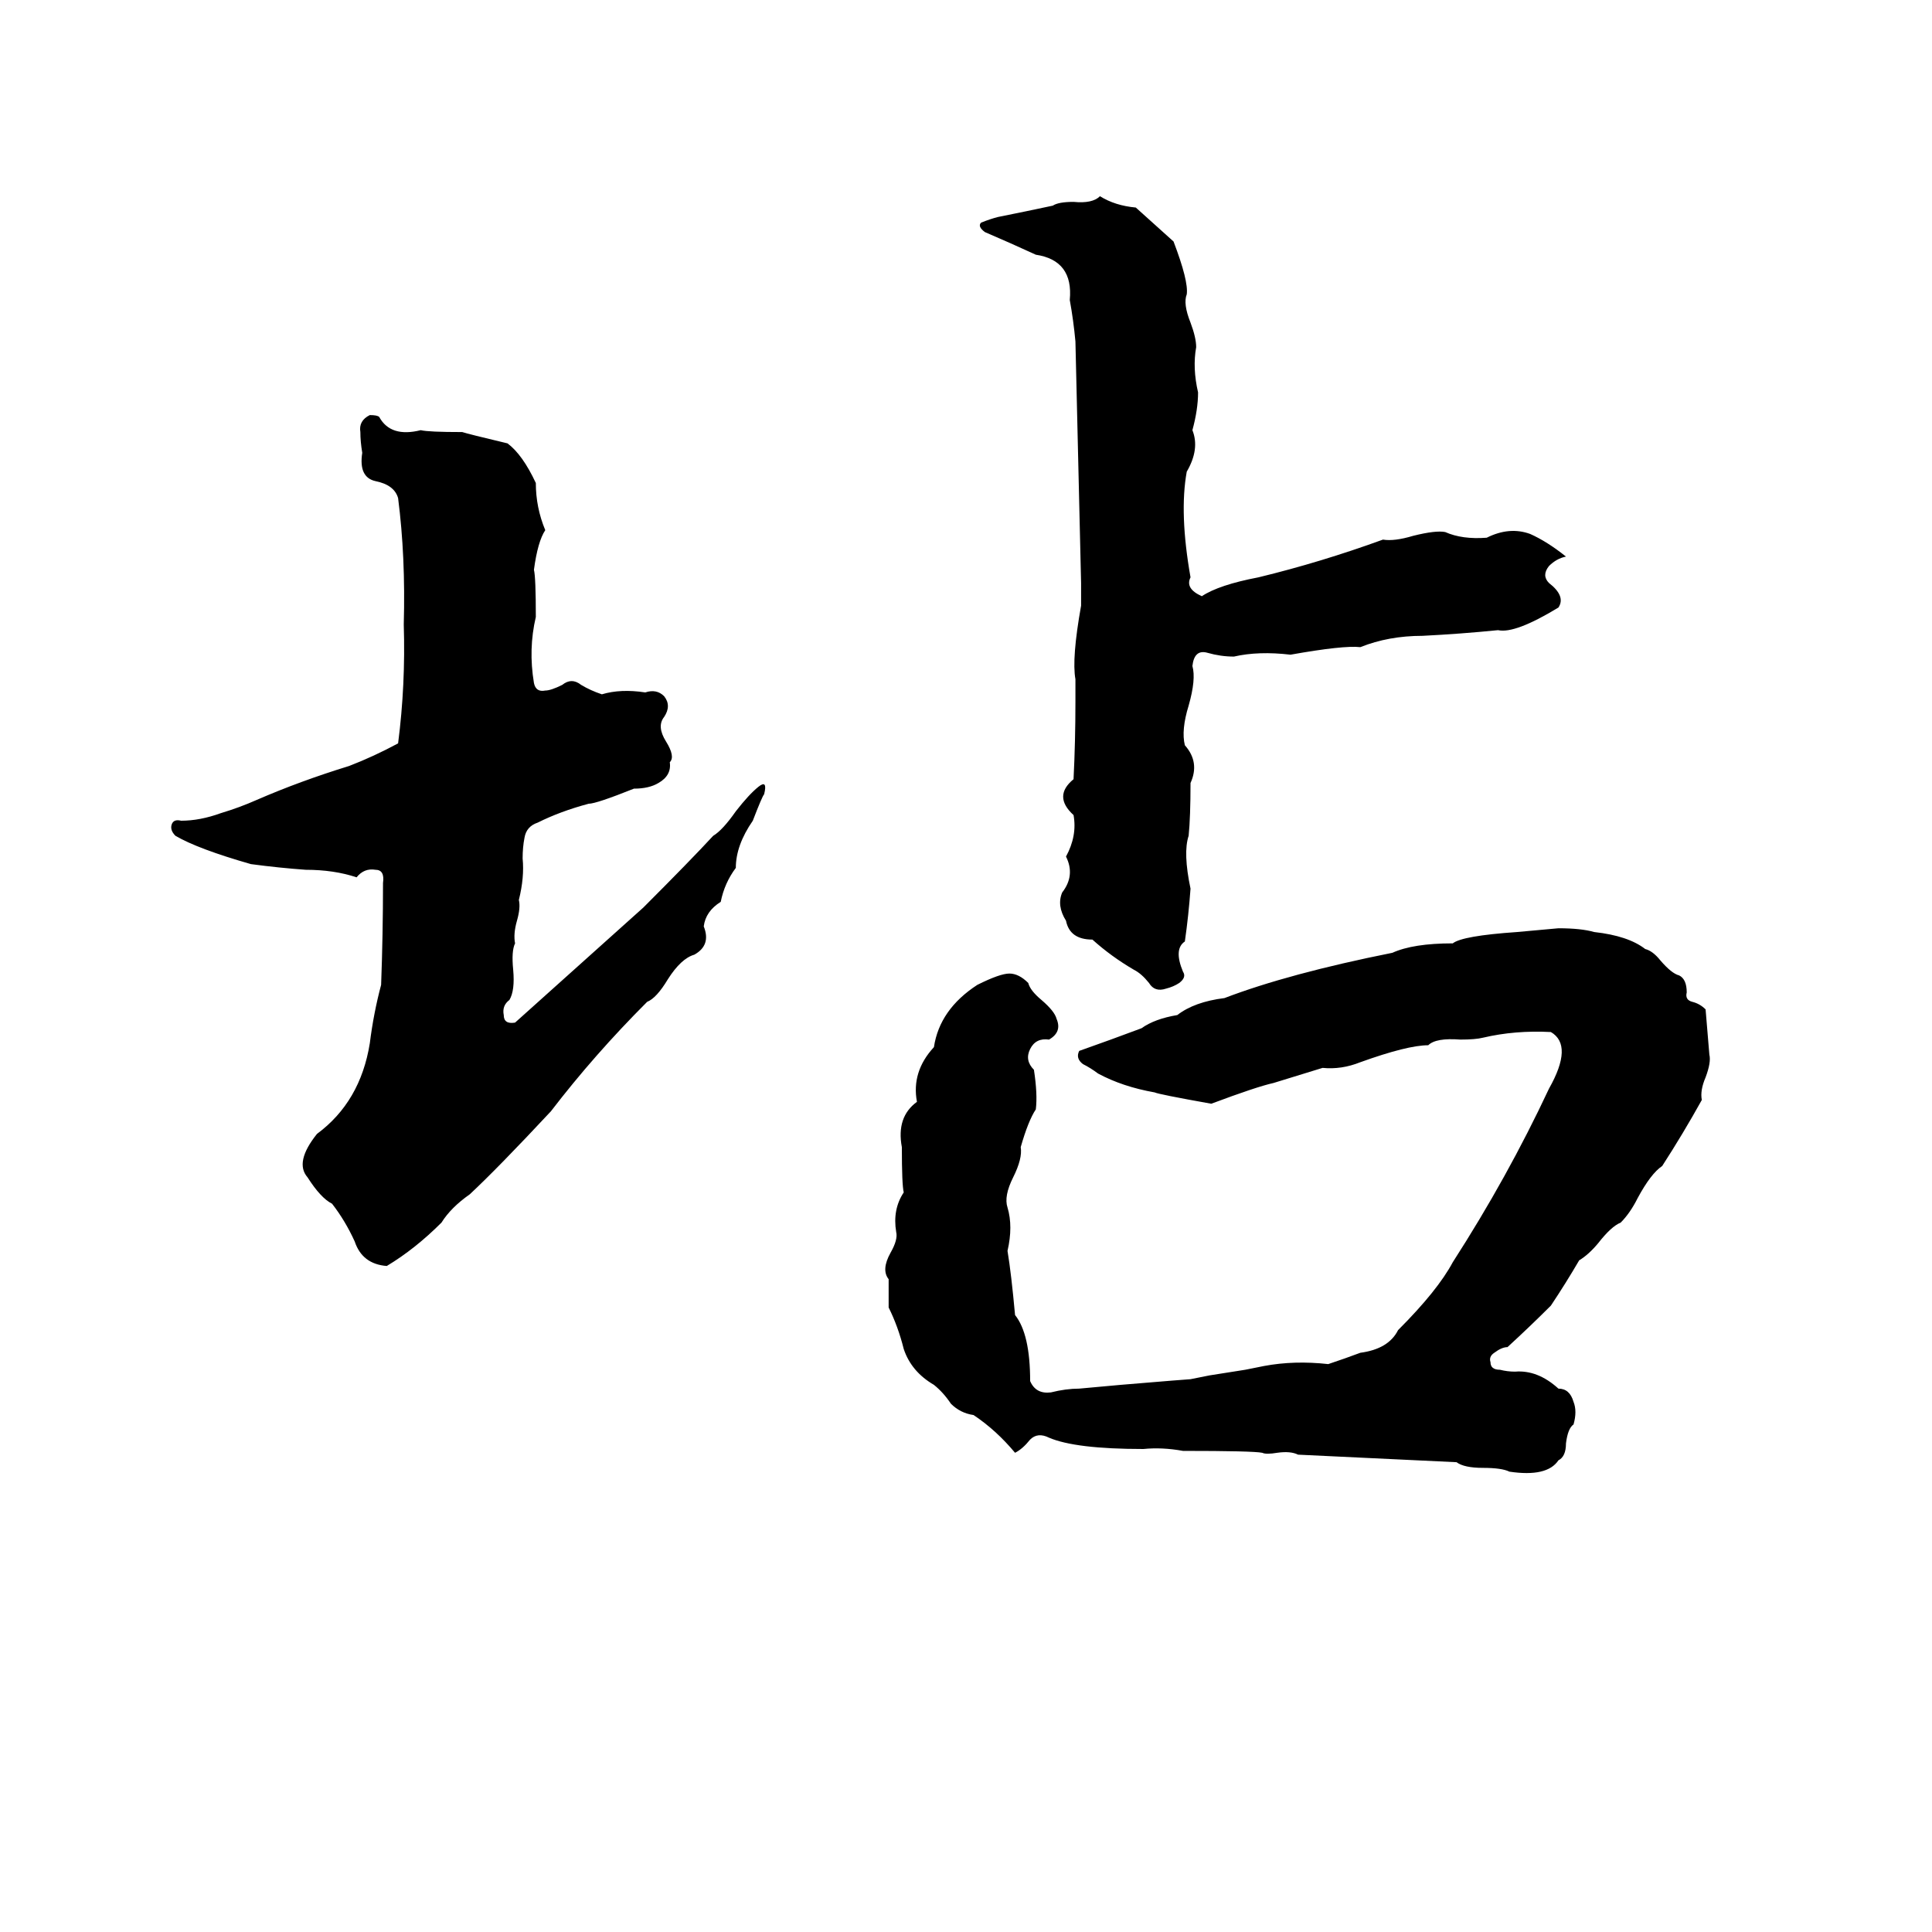 <svg xmlns="http://www.w3.org/2000/svg" viewBox="0 -800 1024 1024">
	<path fill="#000000" d="M583 -696Q591 -691 602 -690Q612 -681 622 -672Q630 -651 629 -644Q627 -639 631 -629Q634 -621 634 -616Q632 -605 635 -592Q635 -583 632 -572Q636 -562 629 -550Q625 -528 631 -494Q628 -488 637 -484Q646 -490 667 -494Q700 -502 733 -514Q739 -513 749 -516Q761 -519 766 -518Q775 -514 788 -515Q800 -521 811 -517Q820 -513 830 -505Q825 -504 821 -500Q817 -495 821 -491Q830 -484 826 -478Q803 -464 794 -466Q774 -464 754 -463Q736 -463 721 -457Q712 -458 684 -453Q667 -455 654 -452Q647 -452 640 -454Q633 -456 632 -447Q634 -440 630 -426Q626 -413 628 -405Q636 -396 631 -385Q631 -367 630 -357Q627 -348 631 -329Q630 -315 628 -301Q622 -297 627 -285Q629 -282 625 -279Q622 -277 618 -276Q612 -274 609 -279Q605 -284 601 -286Q589 -293 579 -302Q567 -302 565 -312Q560 -320 563 -327Q570 -336 565 -346Q571 -357 569 -368Q558 -378 569 -387Q570 -407 570 -428Q570 -434 570 -440Q568 -451 573 -479Q573 -485 573 -491Q571 -577 570 -619Q569 -630 567 -641Q569 -662 549 -665Q536 -671 522 -677Q518 -680 520 -682Q525 -684 529 -685Q544 -688 558 -691Q561 -693 569 -693Q579 -692 583 -696ZM196 -580Q200 -580 201 -579Q207 -568 223 -572Q227 -571 245 -571Q248 -570 269 -565Q277 -559 284 -544Q284 -531 289 -519Q285 -513 283 -498Q284 -494 284 -473Q280 -456 283 -438Q284 -433 289 -434Q292 -434 298 -437Q303 -441 308 -437Q313 -434 319 -432Q329 -435 342 -433Q348 -435 352 -431Q356 -426 352 -420Q348 -415 353 -407Q358 -399 355 -396Q356 -389 349 -385Q344 -382 336 -382Q316 -374 312 -374Q297 -370 285 -364Q279 -362 278 -356Q277 -351 277 -345Q278 -335 275 -323Q276 -319 274 -312Q272 -305 273 -300Q271 -296 272 -286Q273 -275 270 -270Q266 -267 267 -262Q267 -257 273 -258L341 -319Q366 -344 378 -357Q383 -360 390 -370Q397 -379 402 -383Q407 -387 405 -379Q404 -378 399 -365Q390 -352 390 -340Q384 -332 382 -322Q374 -317 373 -309Q377 -299 368 -294Q361 -292 354 -281Q348 -271 343 -269Q315 -241 292 -211Q264 -181 249 -167Q239 -160 234 -152Q220 -138 205 -129Q192 -130 188 -142Q183 -153 176 -162Q170 -165 163 -176Q156 -184 168 -199Q191 -216 196 -247Q198 -263 202 -278Q203 -305 203 -332Q204 -339 199 -339Q193 -340 189 -335Q177 -339 162 -339Q148 -340 133 -342Q105 -350 93 -357Q90 -360 91 -363Q92 -366 96 -365Q106 -365 117 -369Q127 -372 136 -376Q159 -386 185 -394Q198 -399 211 -406Q215 -437 214 -469Q215 -505 211 -536Q209 -543 199 -545Q190 -547 192 -560Q191 -566 191 -571Q190 -577 196 -580ZM826 -308Q838 -308 845 -306Q863 -304 872 -297Q876 -296 880 -291Q886 -284 890 -283Q894 -281 894 -274Q893 -270 897 -269Q901 -268 904 -265Q905 -253 906 -241Q907 -237 904 -229Q901 -222 902 -217Q892 -199 881 -182Q875 -178 868 -165Q864 -157 859 -152Q854 -150 847 -141Q842 -135 837 -132Q830 -120 822 -108Q811 -97 799 -86Q796 -86 792 -83Q789 -81 790 -78Q790 -74 795 -74Q799 -73 803 -73Q815 -74 826 -64Q832 -64 834 -57Q836 -52 834 -45Q831 -43 830 -35Q830 -28 826 -26Q820 -17 800 -20Q796 -22 786 -22Q776 -22 772 -25Q730 -27 688 -29Q684 -31 677 -30Q671 -29 669 -30Q664 -31 627 -31Q616 -33 606 -32Q570 -32 556 -38Q550 -41 546 -37Q542 -32 538 -30Q528 -42 516 -50Q509 -51 504 -56Q500 -62 495 -66Q483 -73 479 -85Q476 -97 471 -107Q471 -114 471 -122Q467 -127 472 -136Q476 -143 475 -147Q473 -159 479 -168Q478 -172 478 -192Q475 -208 486 -216Q483 -232 495 -245Q498 -265 518 -278Q530 -284 535 -284Q540 -284 545 -279Q546 -275 552 -270Q559 -264 560 -260Q563 -253 556 -249Q549 -250 546 -244Q543 -238 548 -233Q550 -220 549 -212Q545 -206 541 -192Q542 -186 537 -176Q532 -166 534 -160Q537 -150 534 -137Q536 -125 538 -103Q546 -93 546 -68Q549 -61 557 -62Q565 -64 572 -64Q583 -65 594 -66Q630 -69 631 -69Q636 -70 641 -71L660 -74Q665 -75 670 -76Q686 -79 704 -77Q713 -80 721 -83Q736 -85 741 -95Q762 -116 770 -131Q799 -176 821 -223Q834 -246 822 -253Q803 -254 786 -250Q782 -249 774 -249Q761 -250 757 -246Q746 -246 721 -237Q711 -233 701 -234Q688 -230 675 -226Q666 -224 642 -215Q614 -220 612 -221Q595 -224 582 -231Q578 -234 574 -236Q570 -239 572 -243Q589 -249 605 -255Q612 -260 624 -262Q633 -269 649 -271Q683 -284 738 -295Q749 -300 770 -300Q775 -304 804 -306Q815 -307 826 -308Z"/>
</svg>